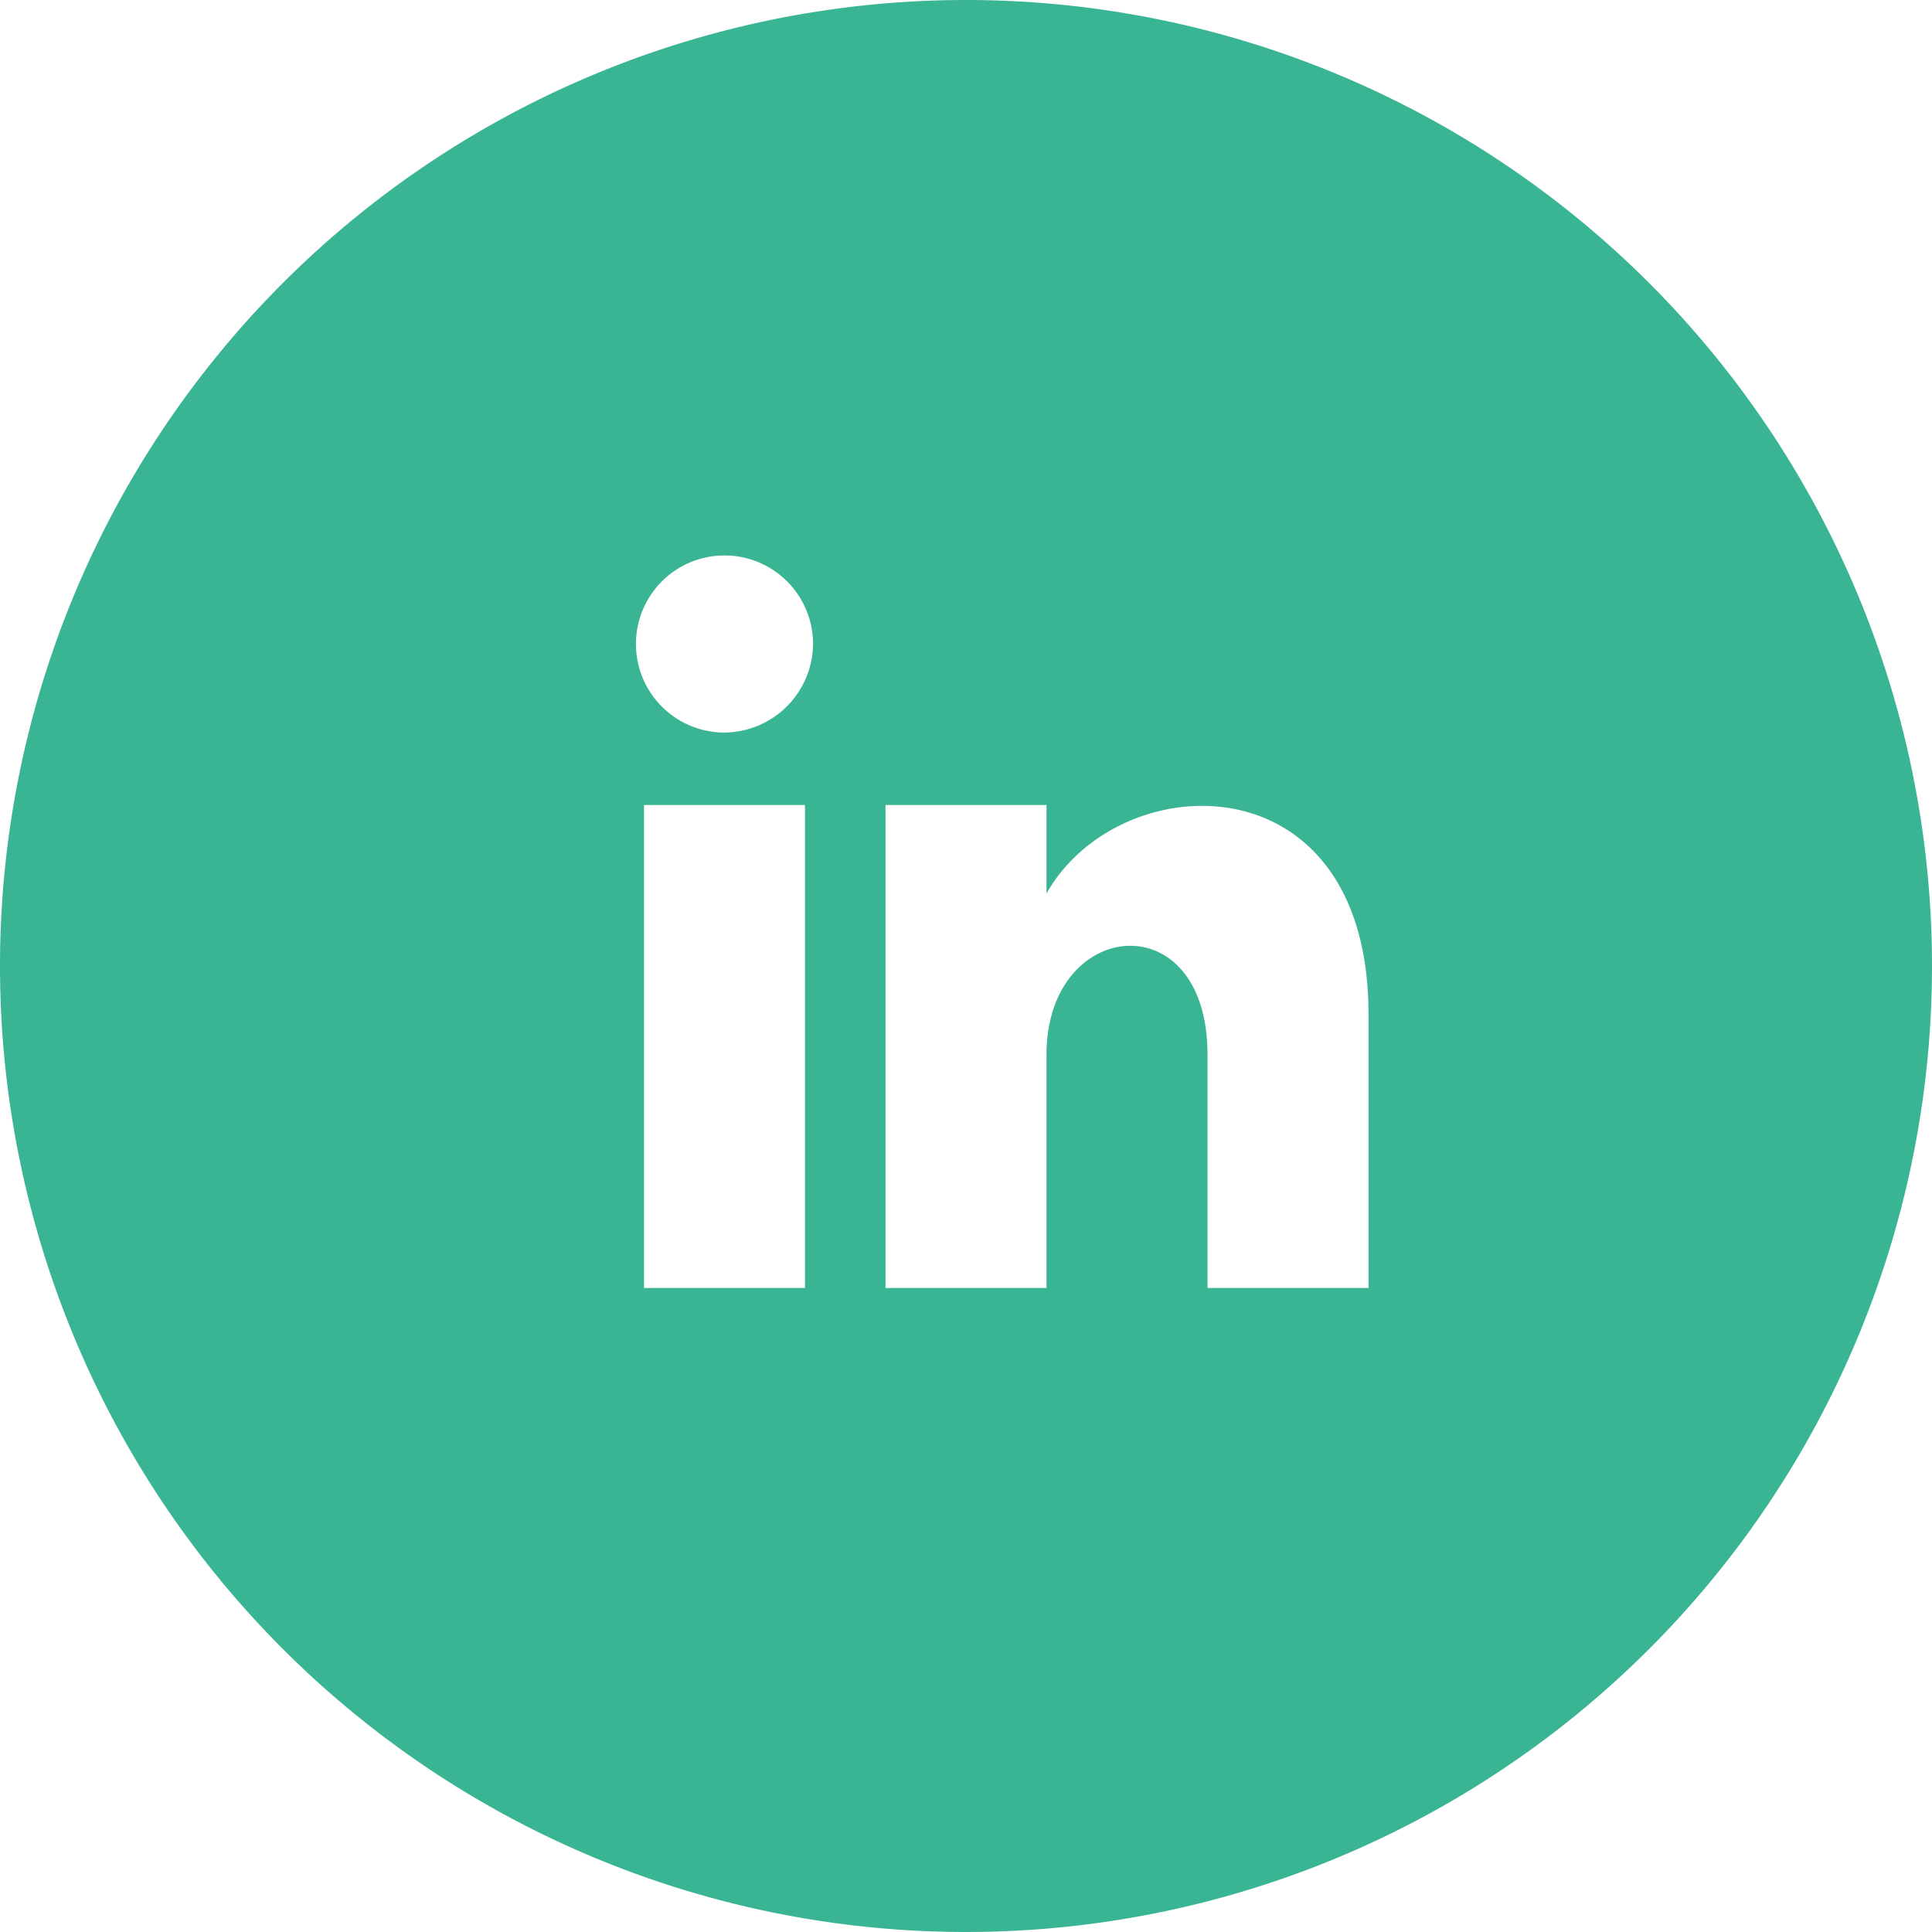 <svg id="Layer_1" data-name="Layer 1" xmlns="http://www.w3.org/2000/svg" viewBox="0 0 24 24"><defs><style>.cls-1{fill:#3ab594;}</style></defs><title>linkedin_2</title><path class="cls-1" d="M12,0A12,12,0,1,0,24,12,12,12,0,0,0,12,0ZM10,16H8V10h2ZM9,9.1A1.1,1.1,0,1,1,10.1,8,1.11,1.11,0,0,1,9,9.1ZM17,16H15V13.1c0-1.9-2-1.7-2,0V16H11V10h2v1.1c.9-1.6,4-1.7,4,1.5Z"/></svg>